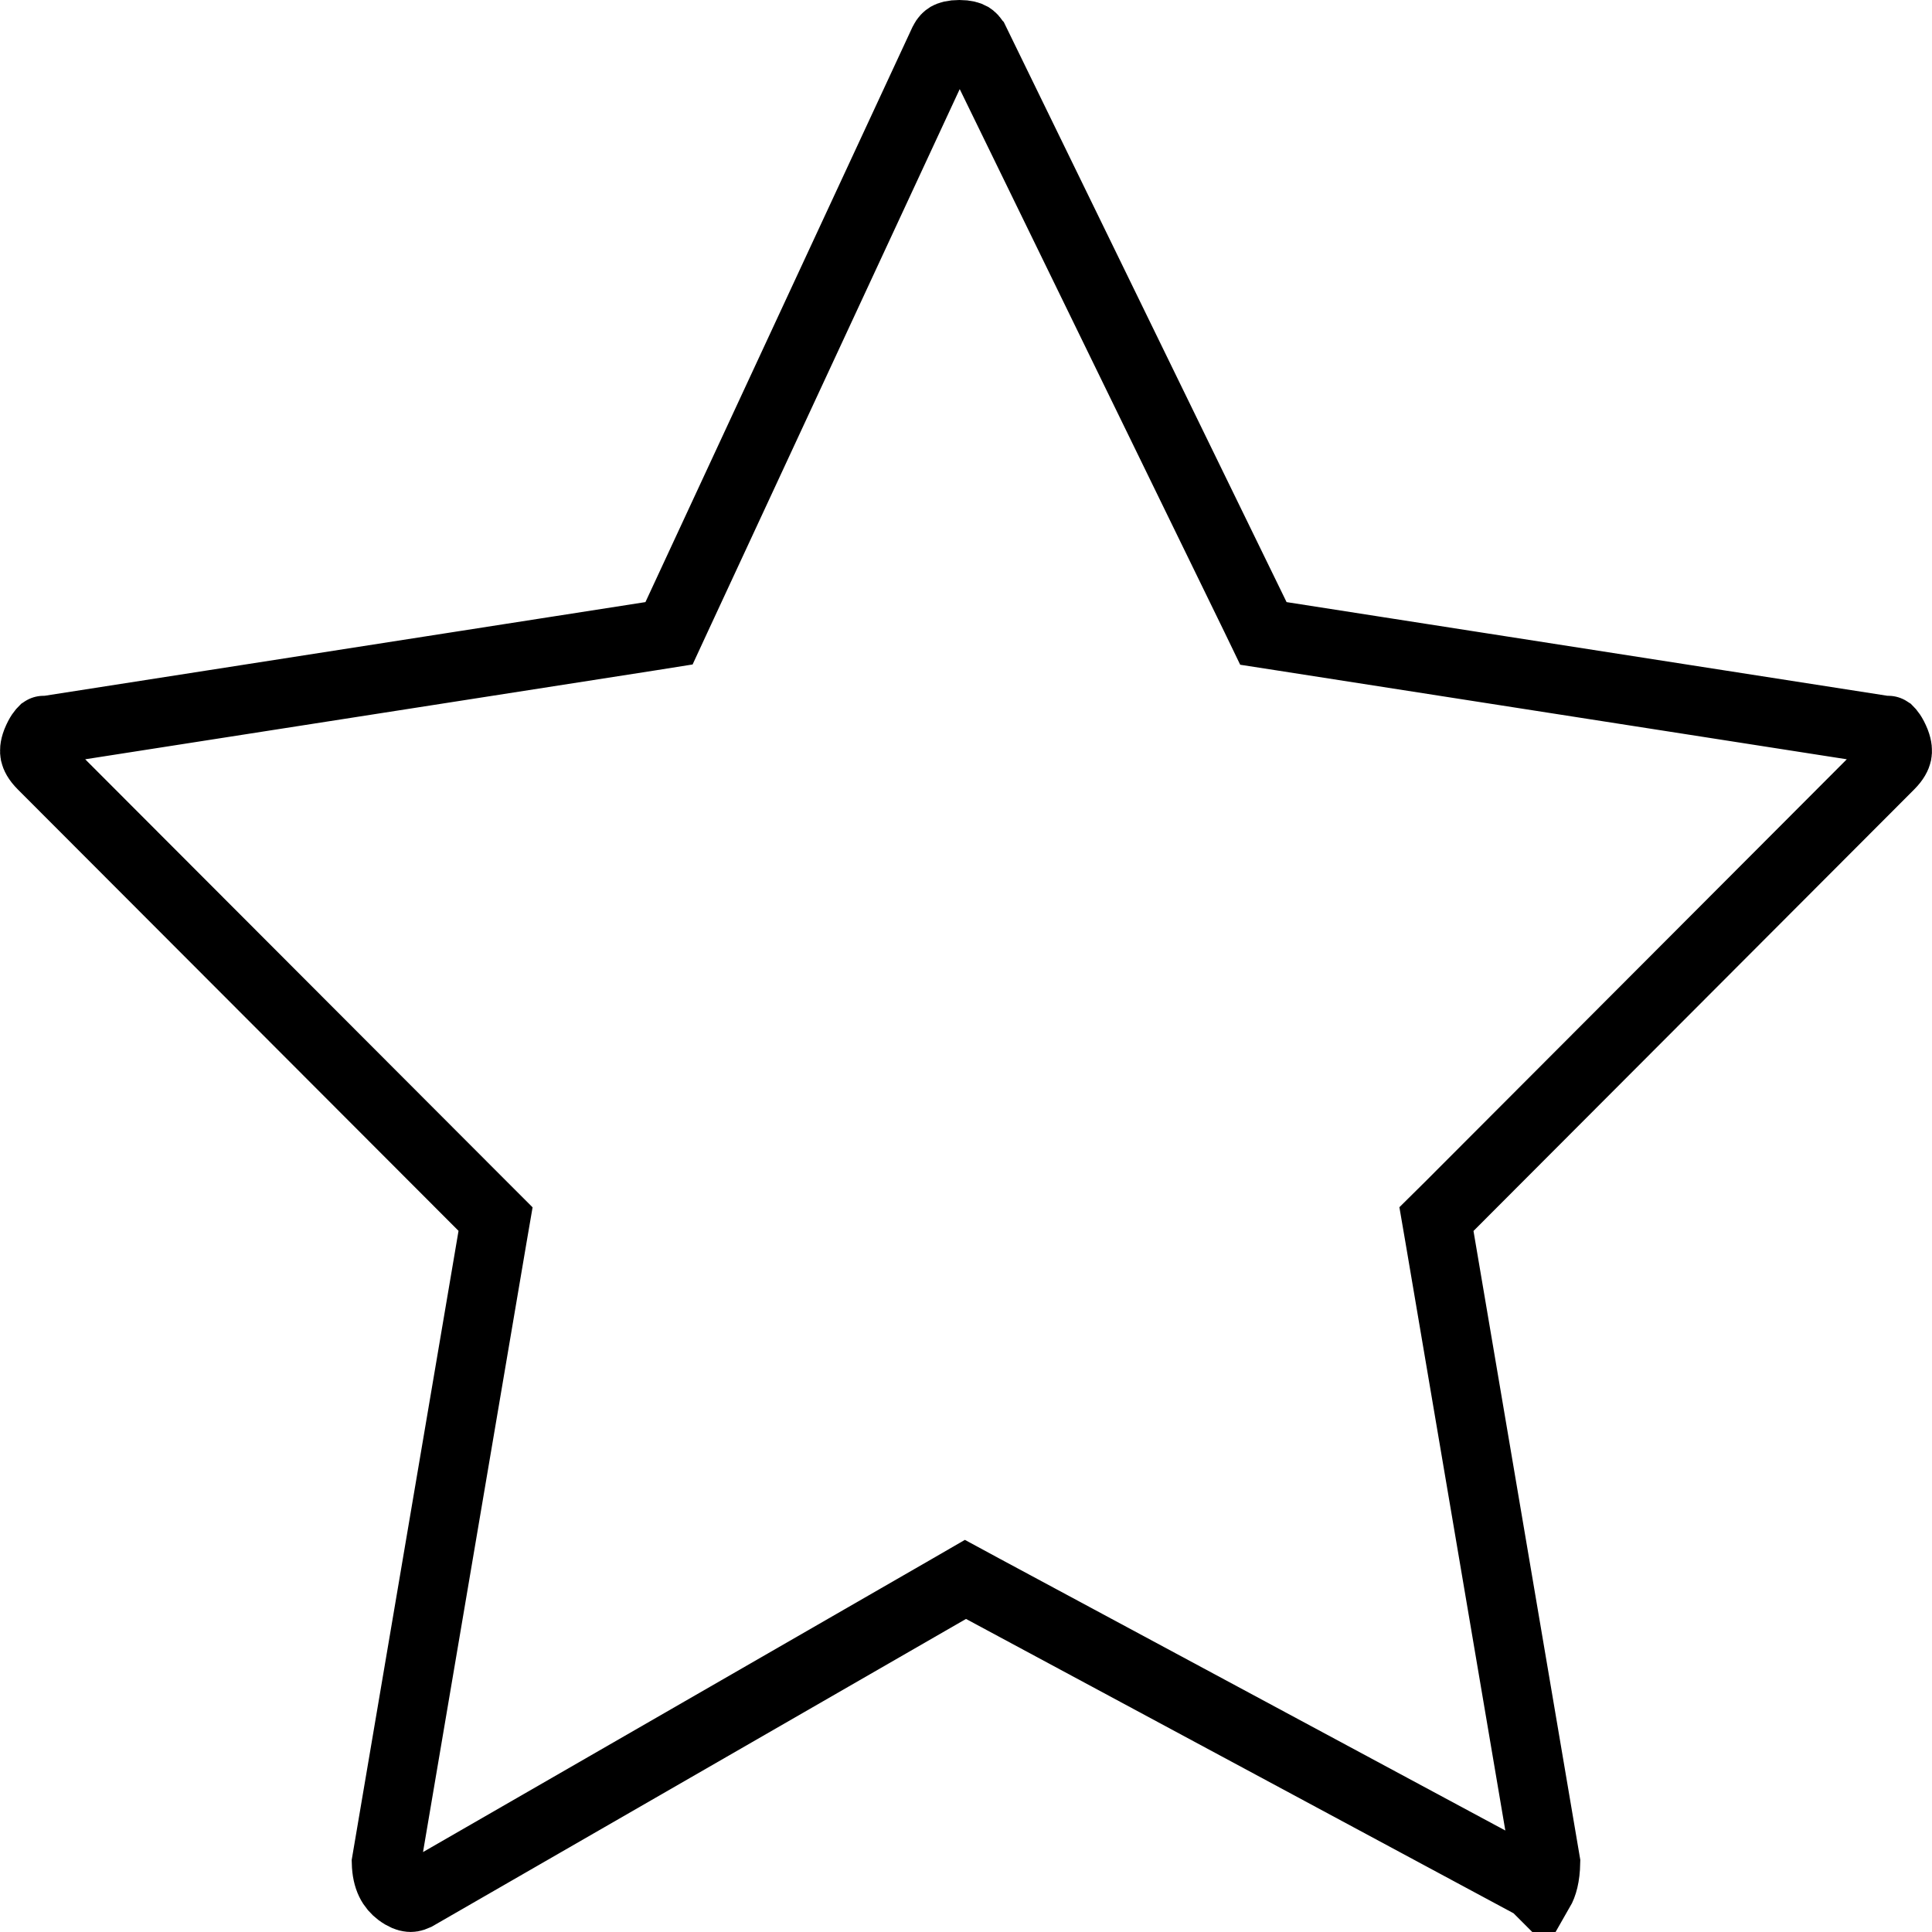 <svg width="14" height="14" viewBox="0 0 14 14" fill="none" xmlns="http://www.w3.org/2000/svg">
<path d="M13.639 5.289L13.658 5.292H13.677C13.683 5.292 13.685 5.292 13.684 5.292C13.683 5.292 13.684 5.292 13.687 5.294C13.693 5.3 13.713 5.32 13.736 5.377C13.752 5.419 13.751 5.444 13.748 5.46C13.744 5.477 13.733 5.505 13.694 5.544L10.501 8.743L10.409 8.834L10.431 8.962L11.201 13.496C11.199 13.598 11.18 13.66 11.157 13.7C11.153 13.696 11.149 13.692 11.145 13.688L11.119 13.662L11.086 13.644L7.118 11.511L6.996 11.445L6.875 11.515L3.012 13.74C2.99 13.75 2.976 13.751 2.967 13.749C2.955 13.748 2.93 13.741 2.892 13.713C2.842 13.675 2.802 13.616 2.799 13.496L3.569 8.962L3.591 8.834L3.5 8.743L0.306 5.544C0.267 5.505 0.256 5.477 0.252 5.46C0.249 5.444 0.248 5.419 0.264 5.377C0.287 5.32 0.307 5.3 0.313 5.294C0.316 5.292 0.317 5.292 0.316 5.292C0.315 5.292 0.317 5.292 0.323 5.292H0.342L0.361 5.289L4.716 4.61L4.848 4.589L4.904 4.468L6.838 0.303C6.85 0.279 6.862 0.27 6.87 0.265C6.881 0.259 6.904 0.25 6.952 0.25C6.999 0.25 7.022 0.259 7.033 0.265C7.042 0.271 7.054 0.28 7.066 0.305C7.066 0.305 7.066 0.305 7.067 0.306L9.098 4.472L9.155 4.59L9.284 4.61L13.639 5.289Z" stroke="black" stroke-width="0.5"/>
</svg>
